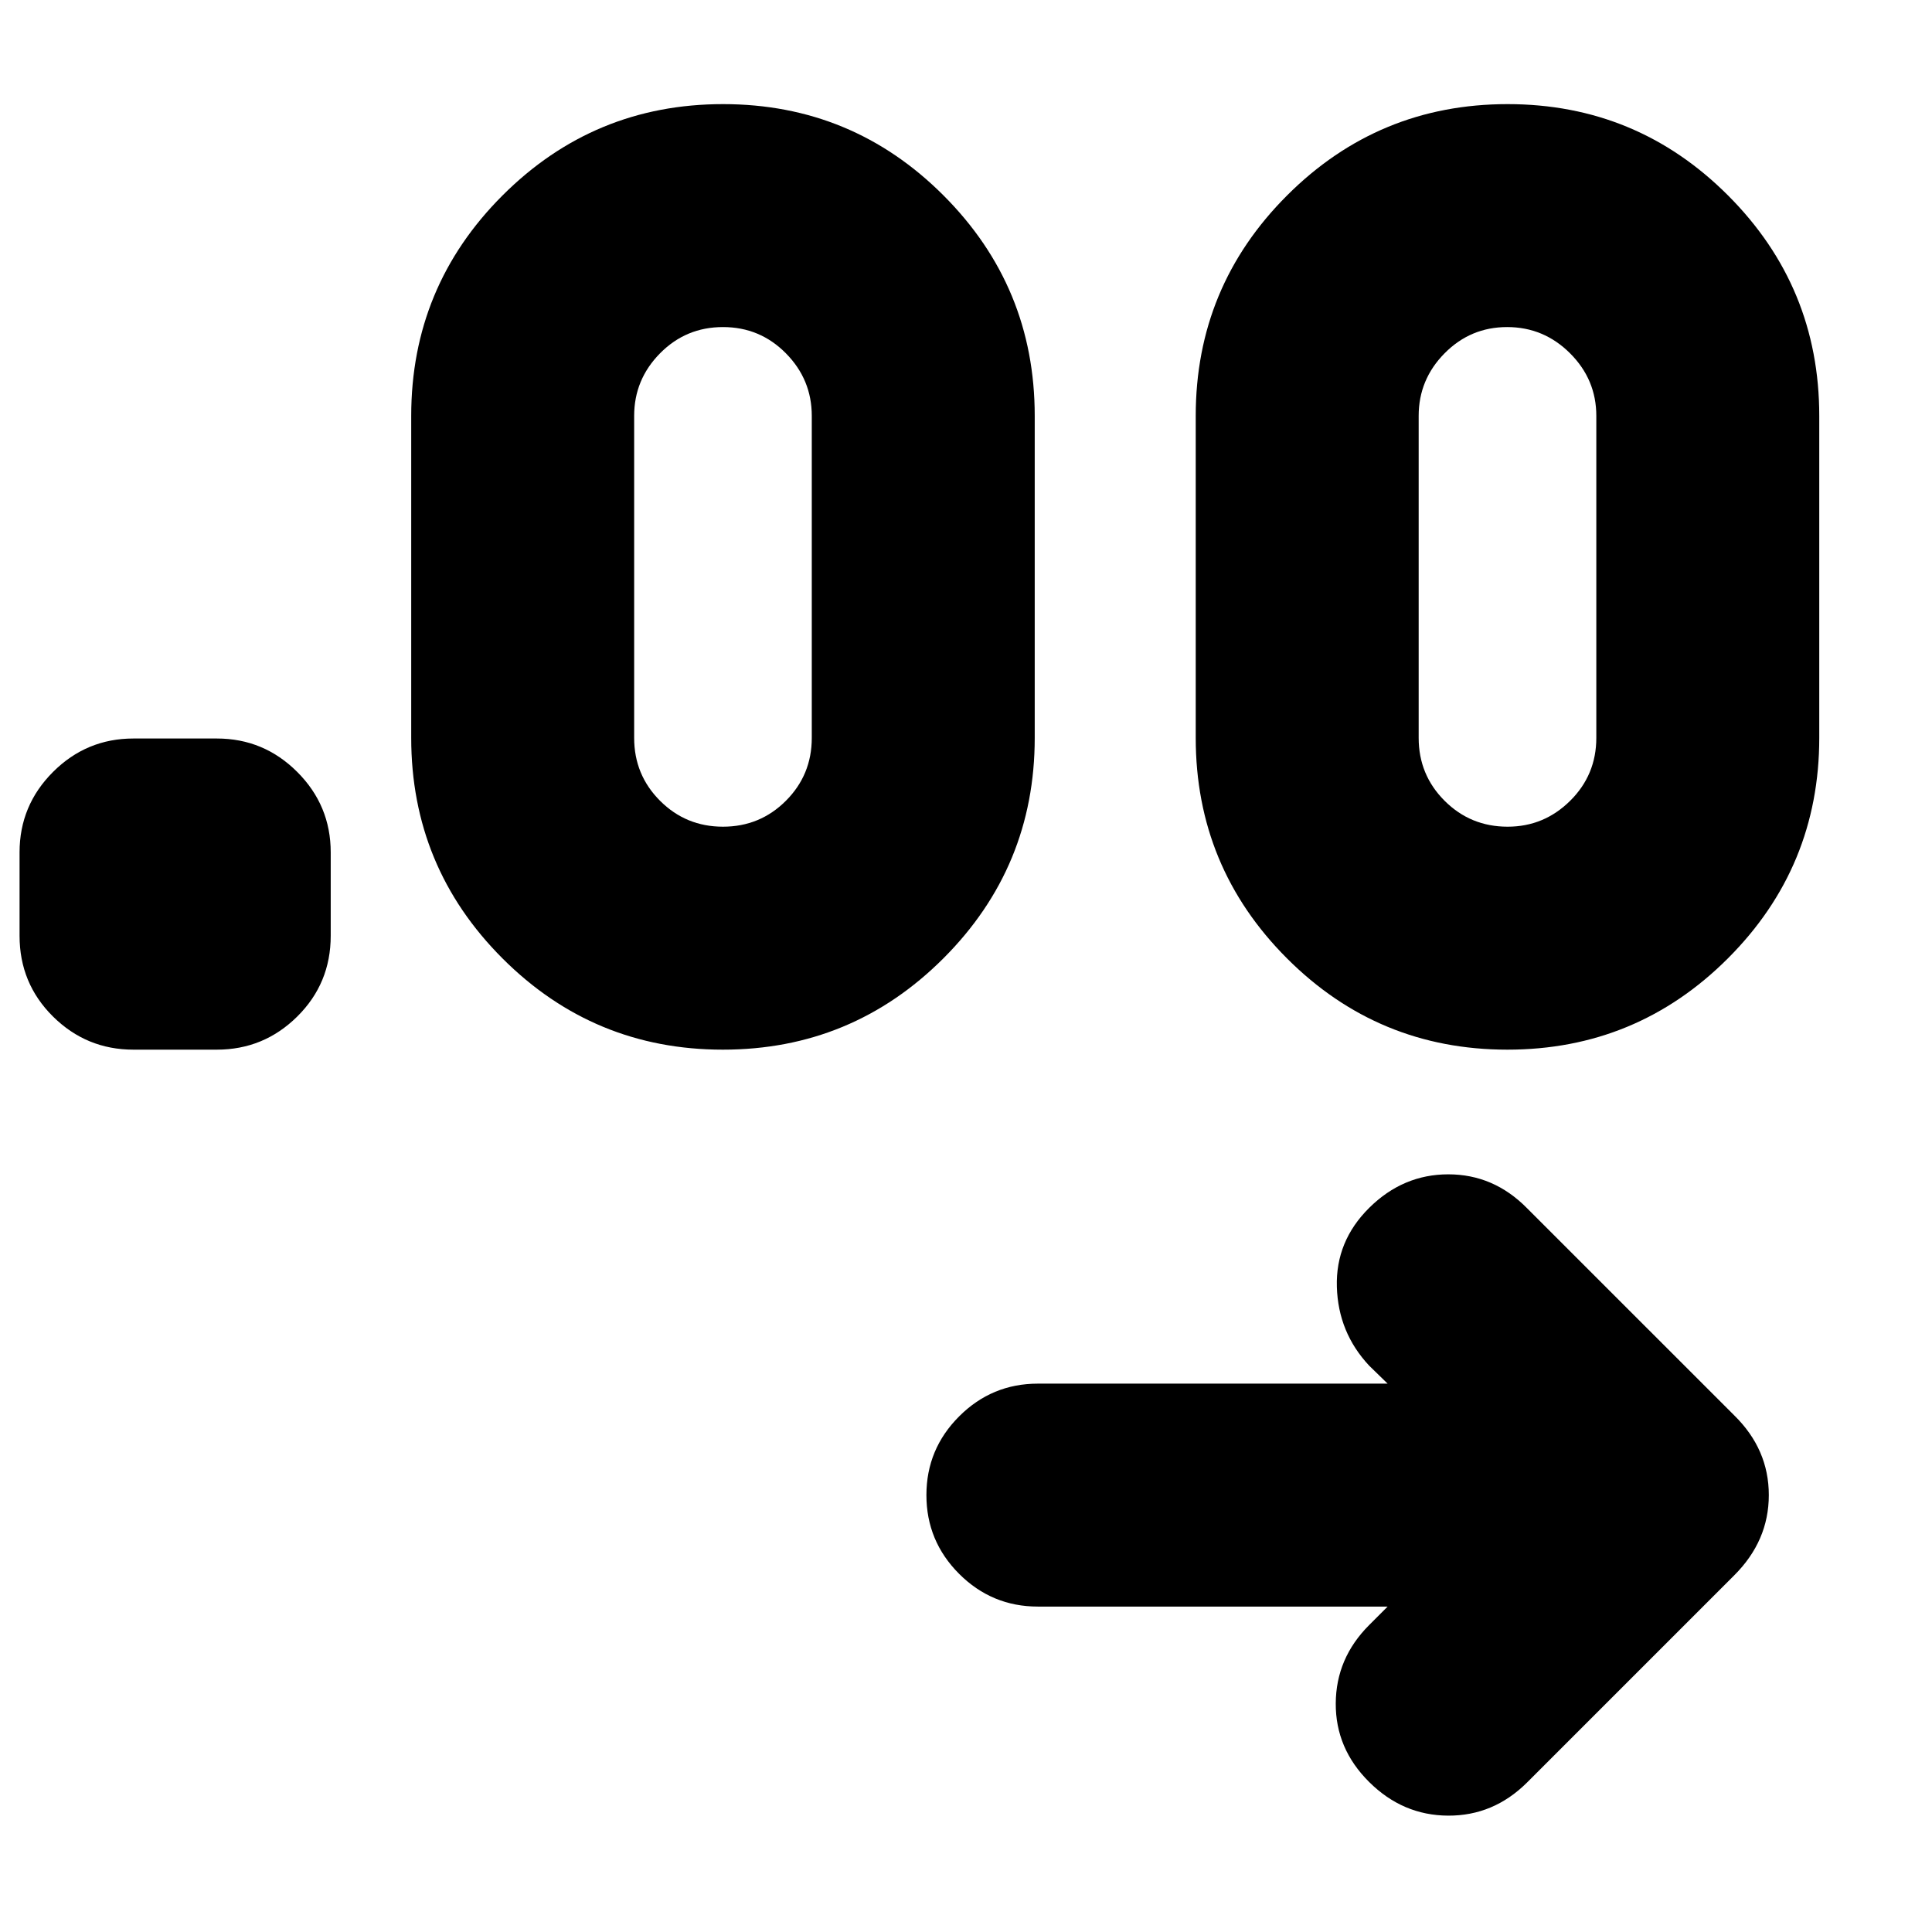 <svg xmlns="http://www.w3.org/2000/svg" height="24" viewBox="0 -960 960 960" width="24"><path d="M689.5-161.7H515.72q-22.86 0-39.13-16.26-16.26-16.27-16.26-39.13 0-22.86 16.26-39.12 16.27-16.27 39.13-16.27H689.5l-9.17-8.93q-15.39-16.45-16.05-39.16-.67-22.71 16.12-39.31 16.79-16.6 39.26-16.6t39.01 16.72l103.05 103.04q17.19 16.86 17.19 39.61 0 22.74-17.19 39.89L758.67-74.17q-16.63 16.47-39.13 16.35-22.5-.11-39.21-16.71-16.72-16.6-16.6-39.06.12-22.45 16.6-38.93l9.17-9.18ZM107.74-438.43H66.3q-23.33 0-39.96-16.46-16.62-16.46-16.62-40.13v-41.44q0-23.34 16.62-39.96 16.63-16.62 39.96-16.62h41.44q23.34 0 39.96 16.62 16.63 16.62 16.63 39.96v41.44q0 23.67-16.63 40.13-16.62 16.46-39.96 16.46Zm251.45 0q-64.2 0-109.53-45.37t-45.33-109.55v-160q0-64.18 45.38-109.54 45.38-45.37 109.58-45.37 64.2 0 109.53 45.37 45.33 45.36 45.33 109.54v160q0 64.18-45.38 109.55-45.38 45.37-109.58 45.37Zm389.82 0q-64.2 0-109.53-45.37t-45.33-109.55v-160q0-64.18 45.39-109.54 45.38-45.37 109.58-45.37 64.2 0 109.53 45.37 45.33 45.36 45.33 109.54v160q0 64.18-45.38 109.55-45.39 45.37-109.59 45.37ZM359.24-549.22q18.39 0 31.26-12.87 12.87-12.87 12.87-31.26v-160q0-18.07-12.87-31.1-12.87-13.03-31.26-13.03t-31.26 13.03q-12.87 13.03-12.87 31.1v160q0 18.39 12.87 31.26 12.87 12.87 31.26 12.87Zm389.88 0q18.09 0 31.08-12.87 13-12.87 13-31.26v-160q0-18.07-13.05-31.1-13.05-13.03-31.26-13.03t-31.08 13.03q-12.88 13.03-12.88 31.1v160q0 18.39 12.89 31.26 12.89 12.87 31.3 12.87Z"/></svg>